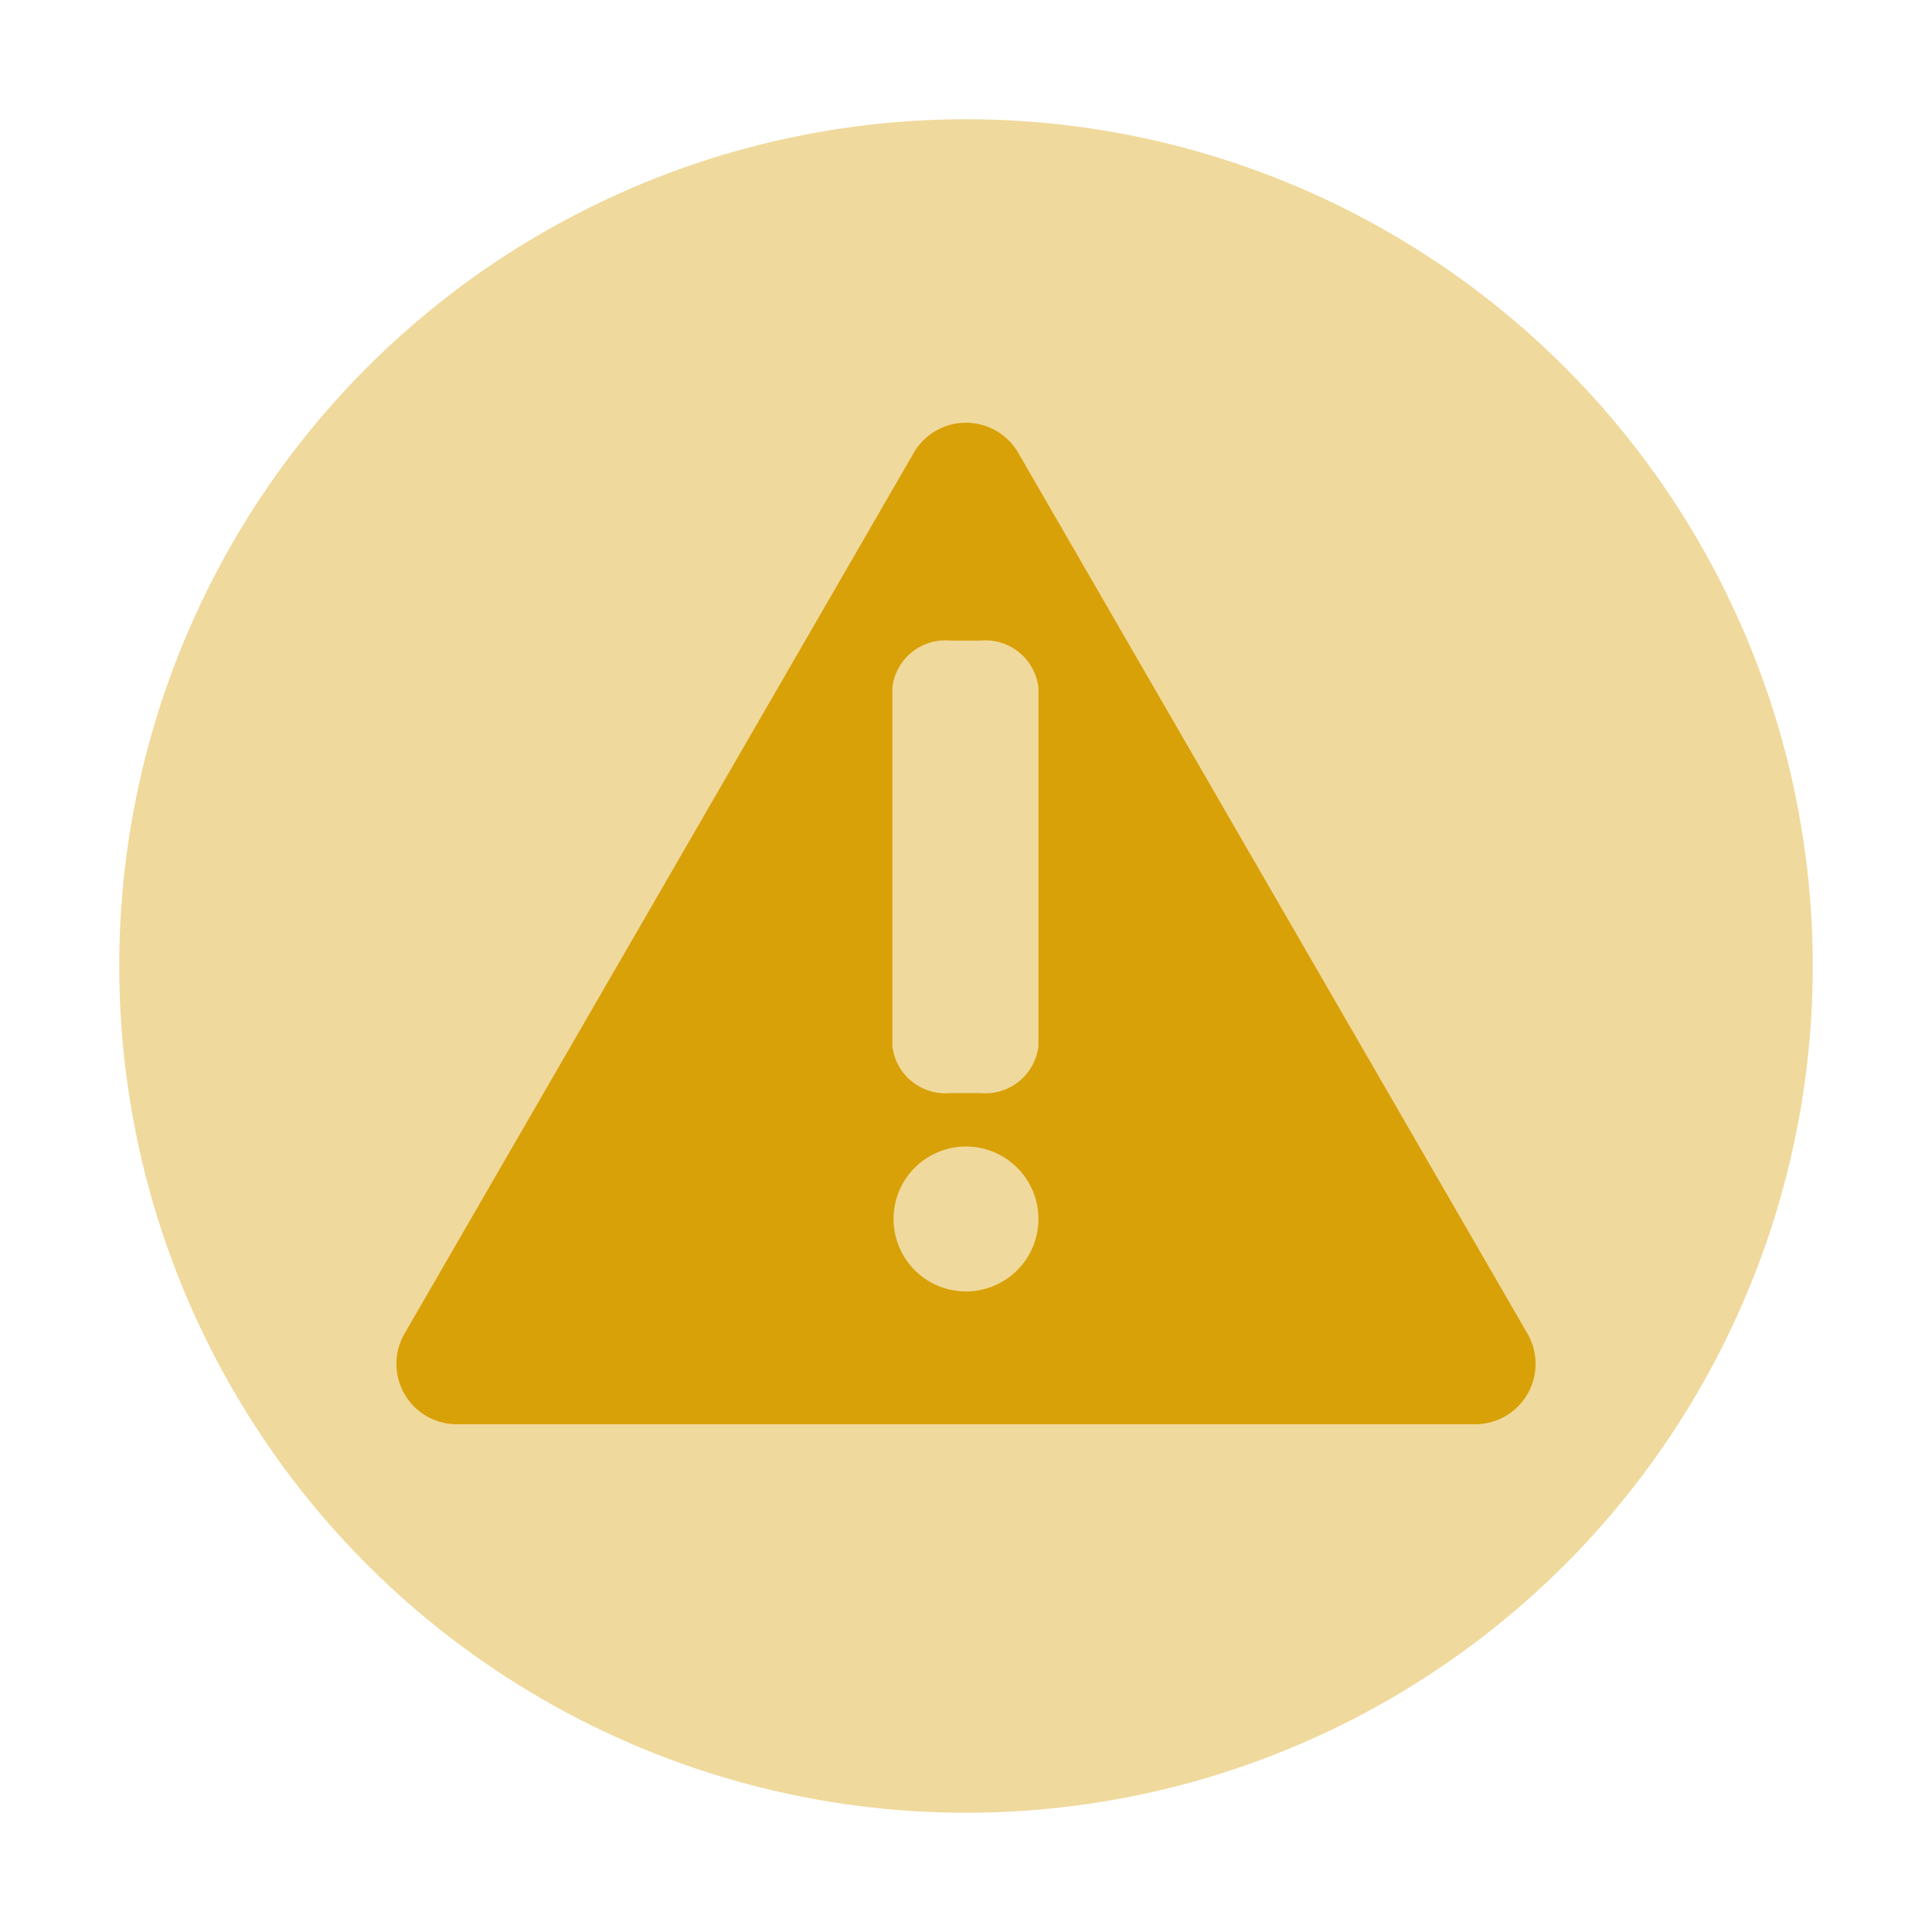 <svg xmlns="http://www.w3.org/2000/svg" viewBox="0 0 64 64"><g fill="#d9a108"><circle cx="32" cy="32" r="28.05" opacity=".4"/><path d="M50.6 44.18 33.73 15a2 2 0 0 0-3.46 0L13.4 44.18a2 2 0 0 0 1.73 3h33.74a2 2 0 0 0 1.73-3ZM32 42.78a2.4 2.4 0 1 1 2.4-2.4 2.4 2.4 0 0 1-2.4 2.4Zm2.4-8.13a1.77 1.77 0 0 1-1.92 1.56h-1a1.77 1.77 0 0 1-1.92-1.56V22.78a1.77 1.77 0 0 1 1.92-1.56h1a1.77 1.77 0 0 1 1.92 1.56Z"/></g></svg>